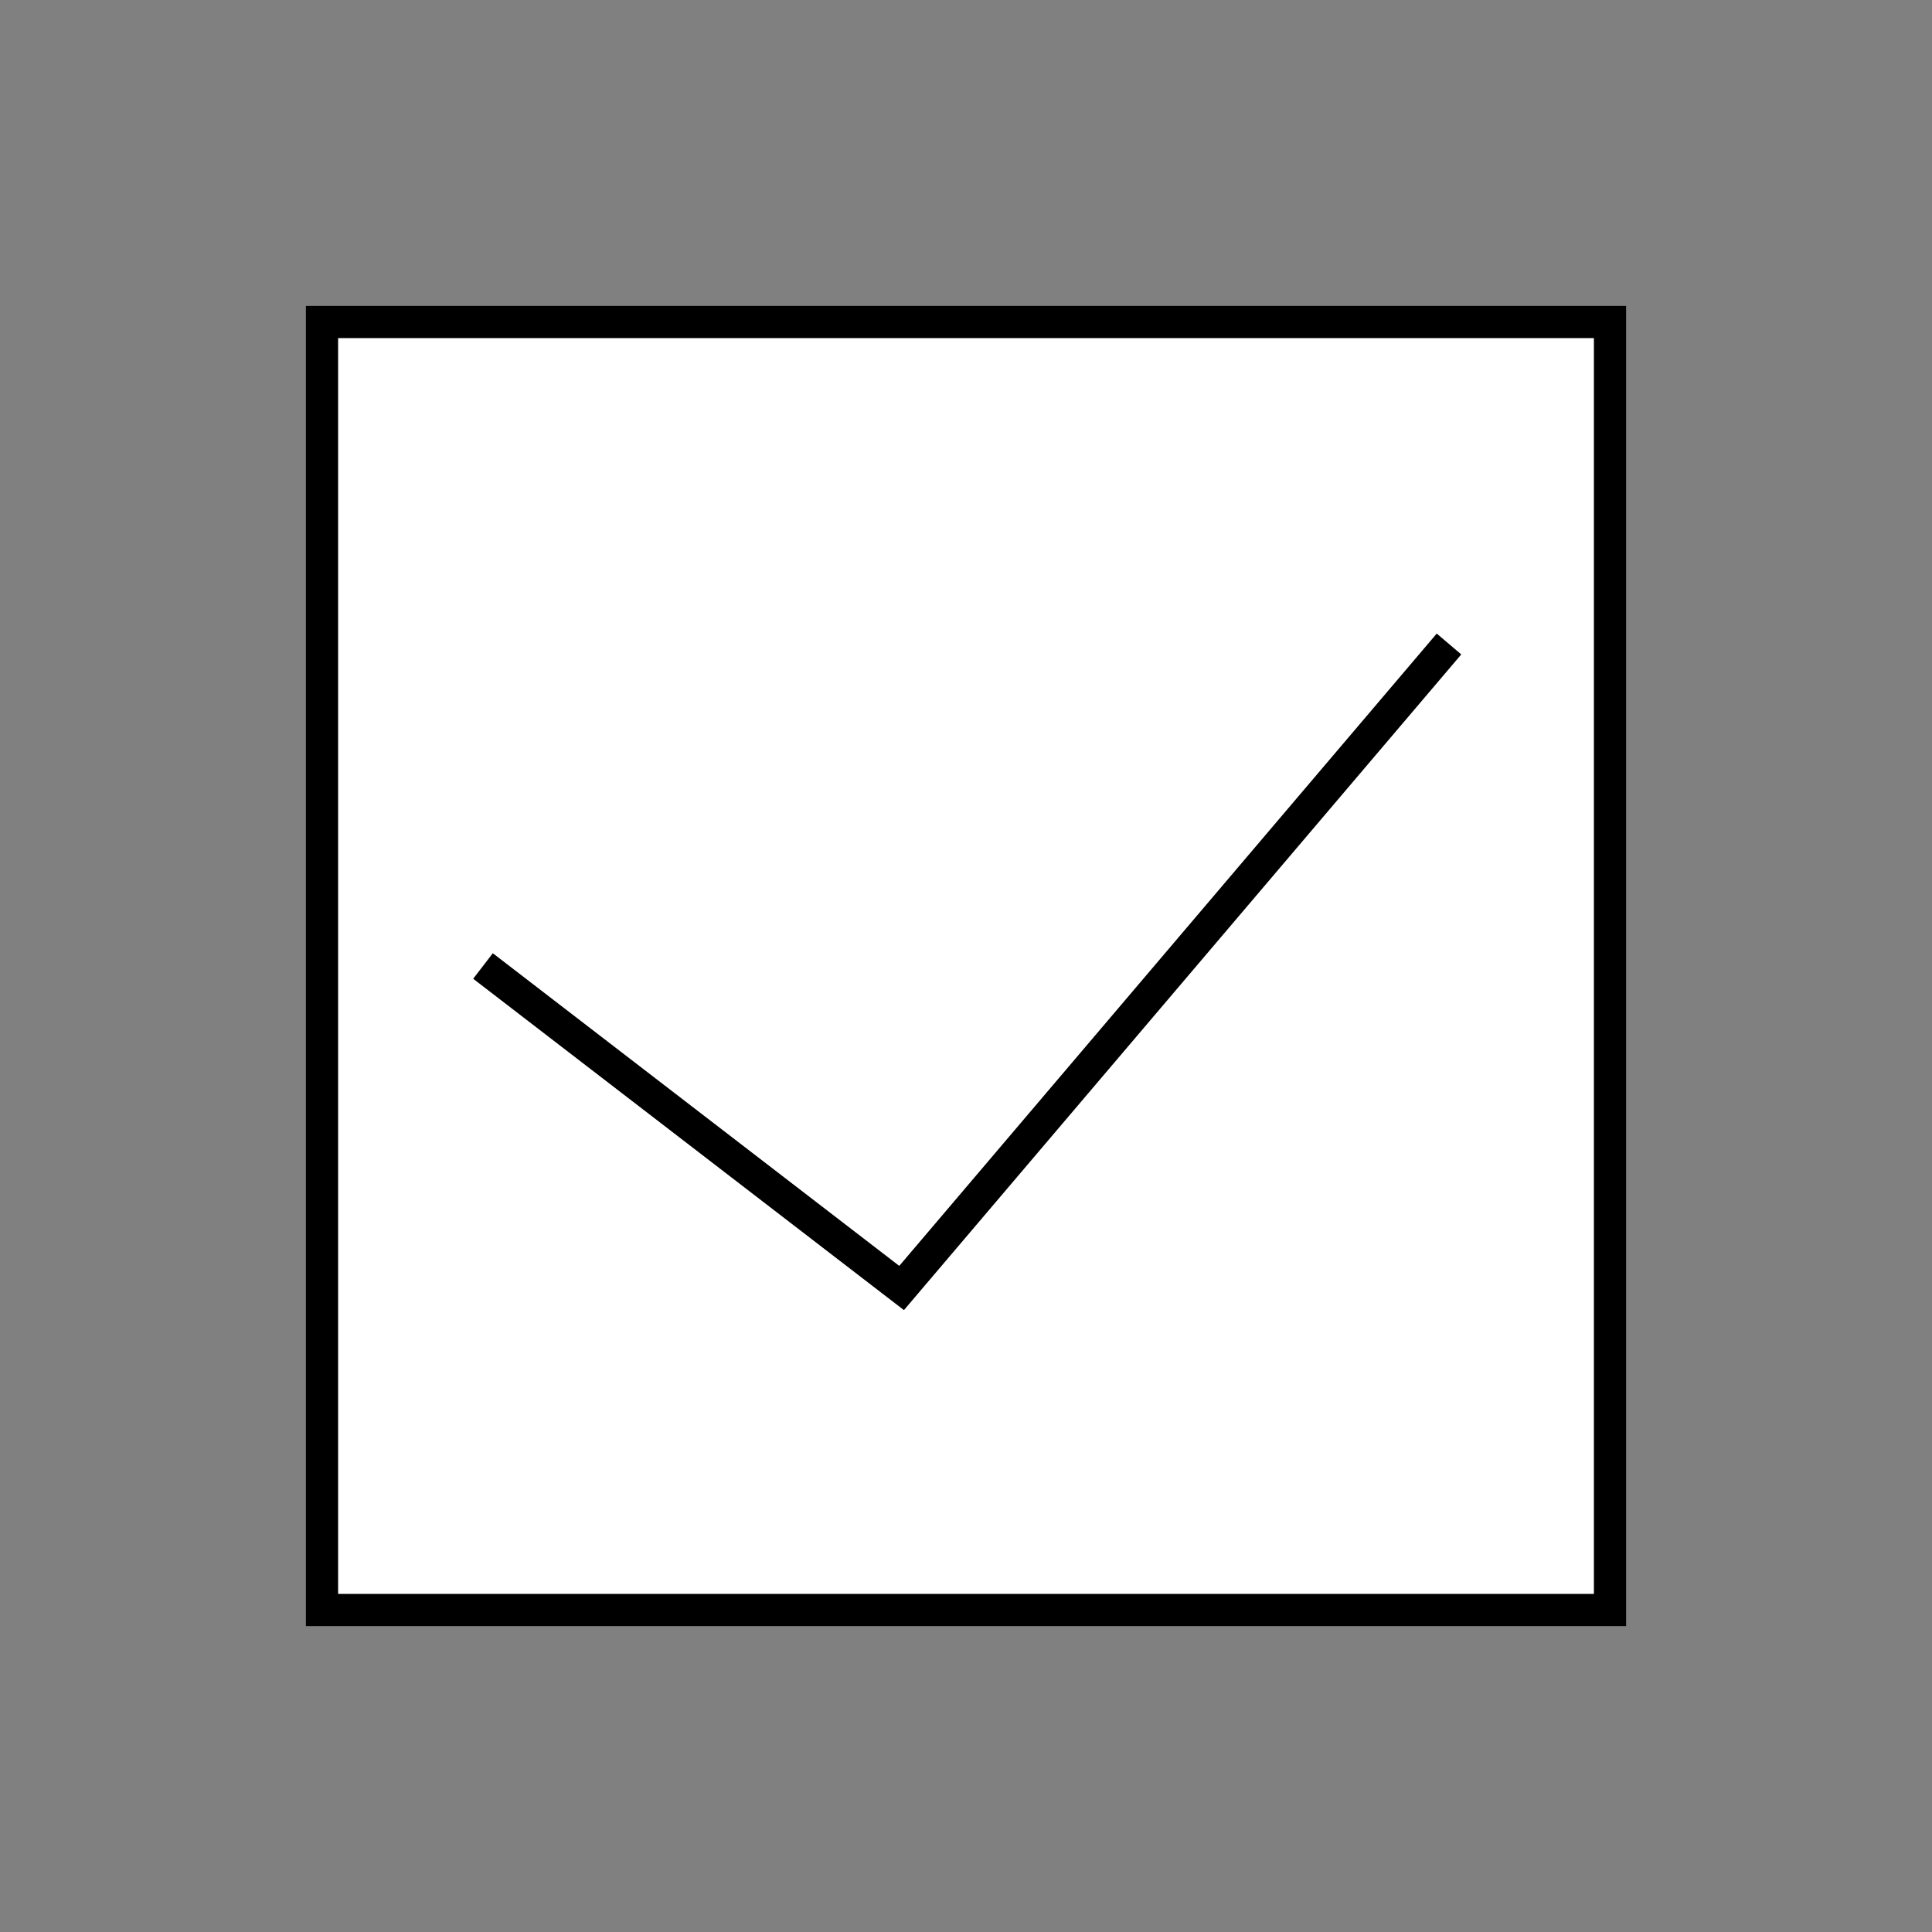 <svg viewBox="0 0 60 60" version="1.1" xmlns="http://www.w3.org/2000/svg">
    <rect x="0" y="0" width="60" height="60" fill="#808080" stroke="none"/>
    <symbol id="root" viewBox="0 0 60 60">
        <rect x="10" y="10" width="40" height="40" />
        <path d="
            M 15,30
            L 28,40
            L 45,20
        " />
    </symbol>

    <use href="#root" fill="#fff" stroke="#000" />
</svg>